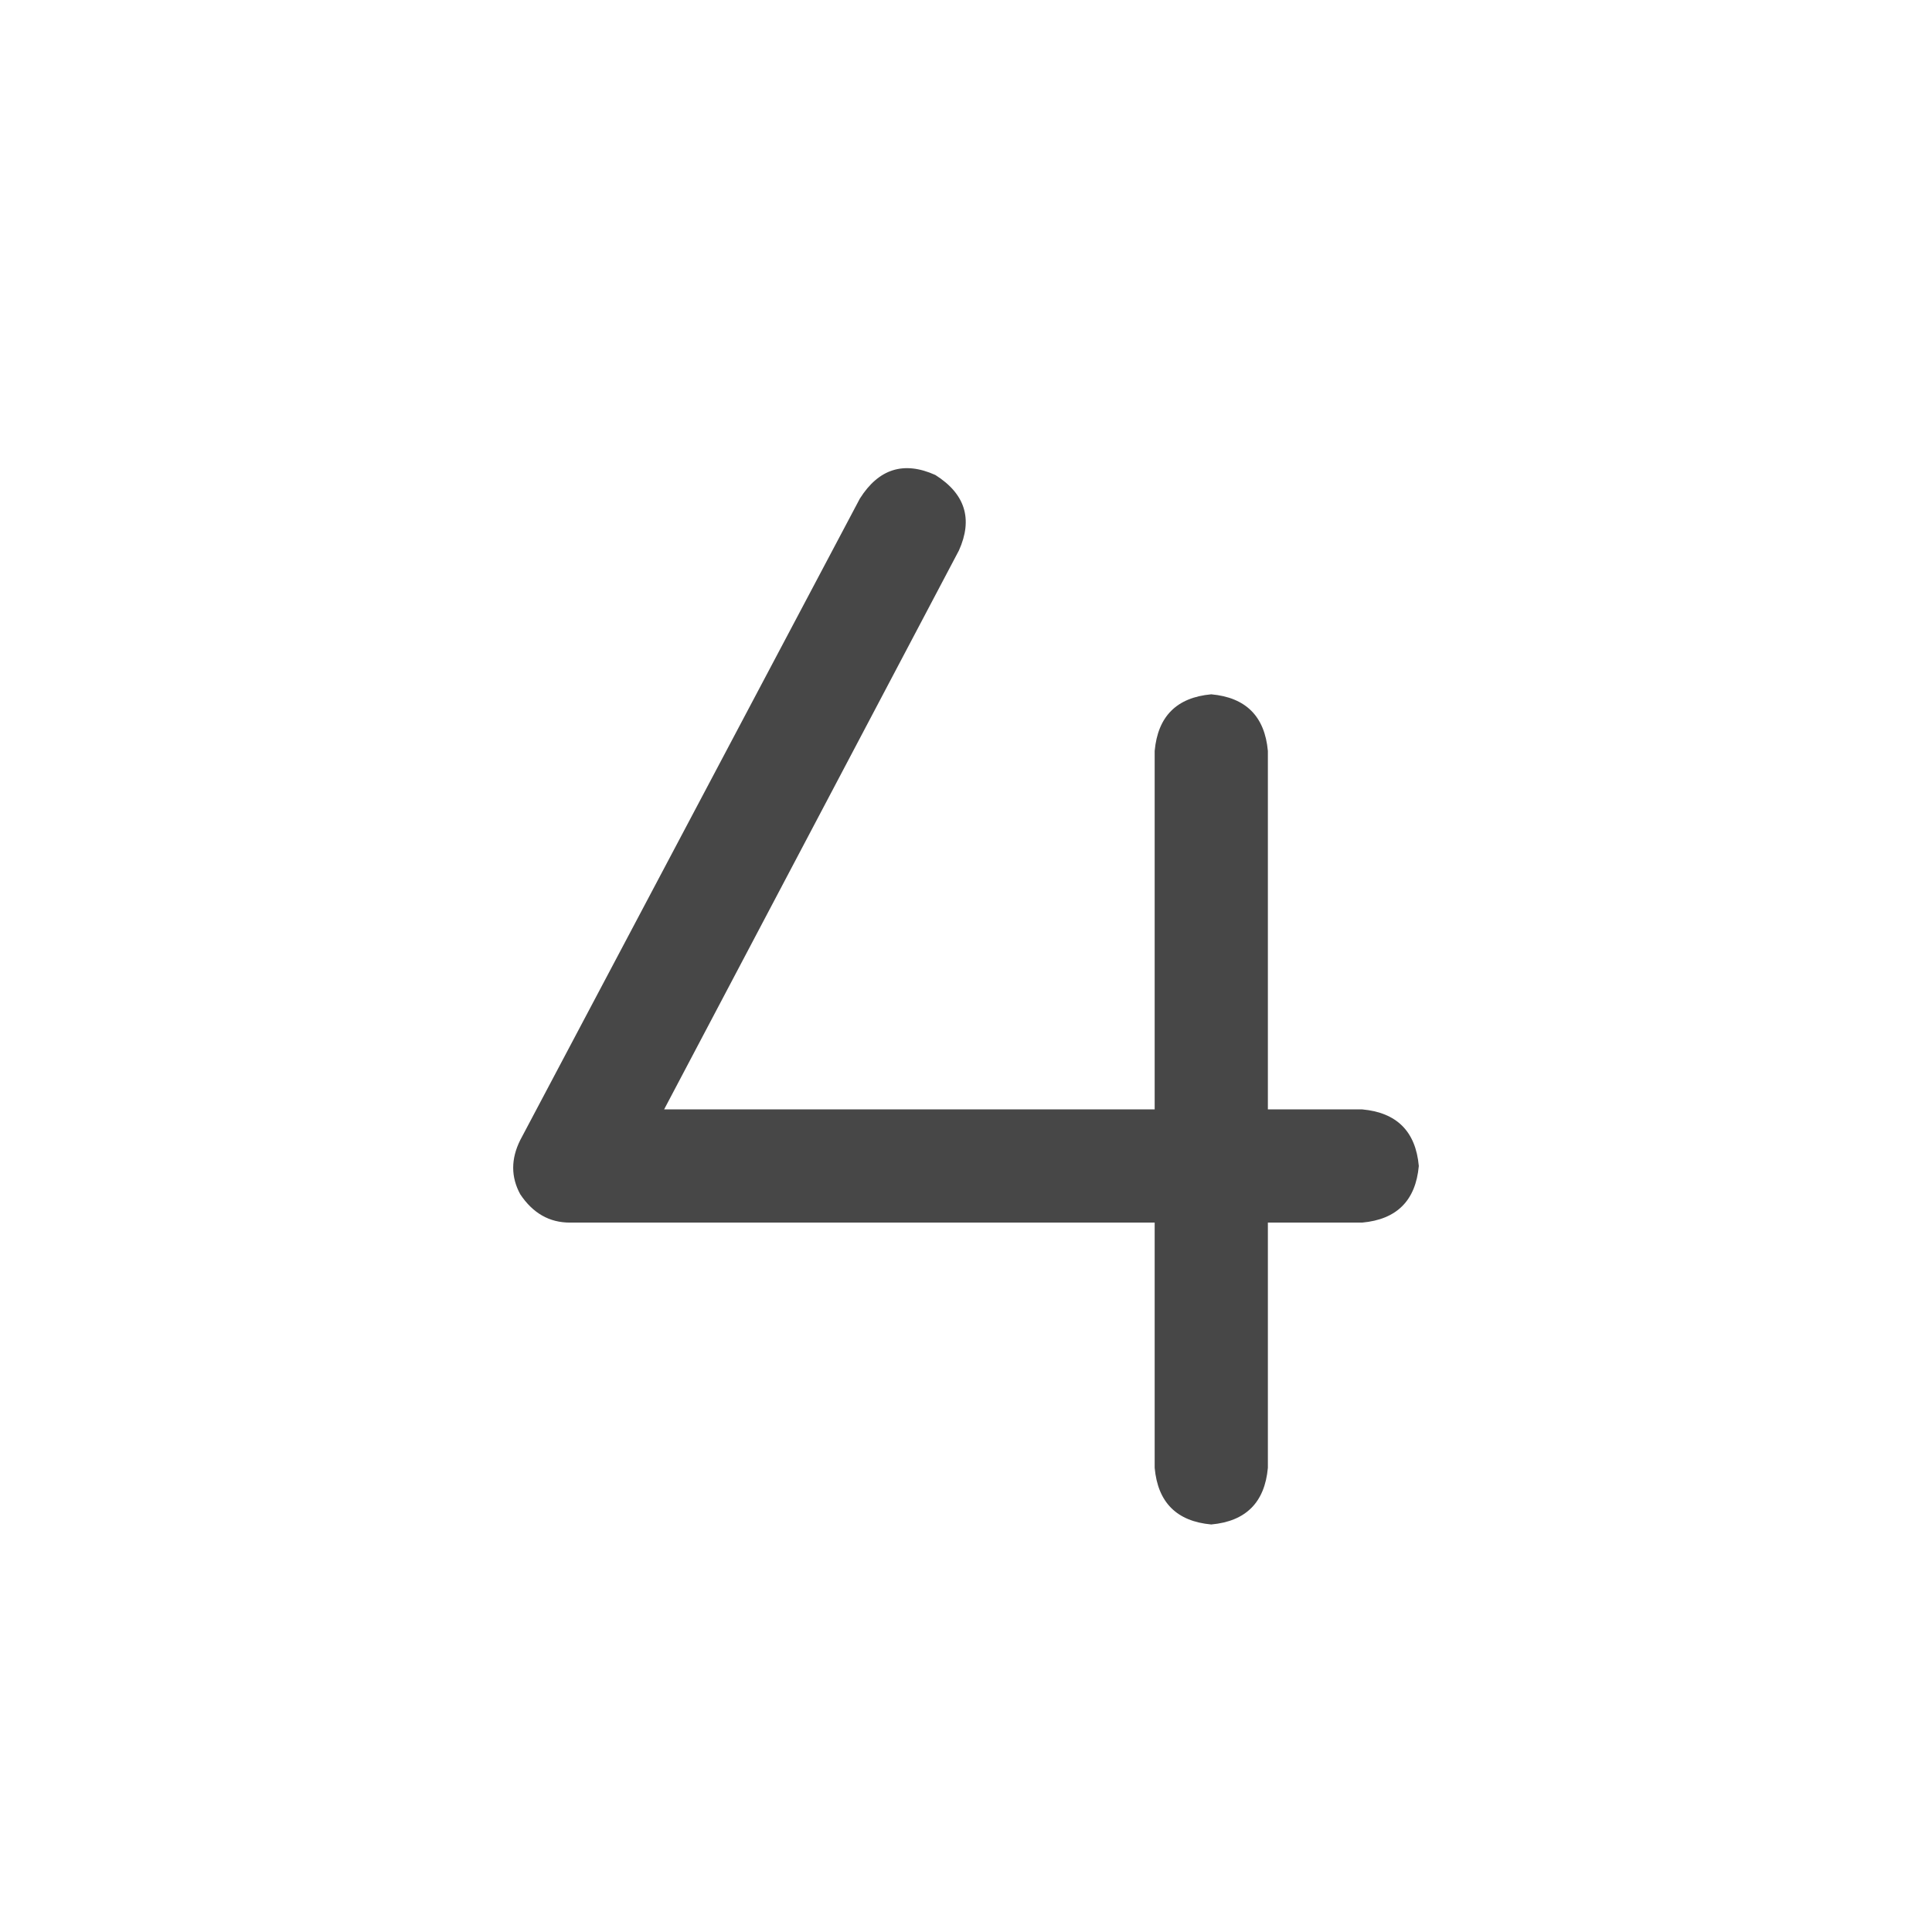 <svg width="32" height="32" viewBox="0 0 32 32" fill="none" xmlns="http://www.w3.org/2000/svg">
<g id="standalone / md / four-md / bold">
<path id="icon" d="M15.883 9.117L11 18.375H19.125V12.438C19.177 11.865 19.49 11.552 20.062 11.5C20.635 11.552 20.948 11.865 21 12.438V18.375H22.562C23.135 18.427 23.448 18.74 23.5 19.312C23.448 19.885 23.135 20.198 22.562 20.25H21V24.312C20.948 24.885 20.635 25.198 20.062 25.25C19.49 25.198 19.177 24.885 19.125 24.312V20.25H9.438C9.099 20.25 8.826 20.094 8.617 19.781C8.461 19.495 8.461 19.195 8.617 18.883L14.242 8.258C14.555 7.763 14.971 7.633 15.492 7.867C15.987 8.18 16.117 8.596 15.883 9.117Z" fill="black" fill-opacity="0.72"/>
</g>
</svg>

